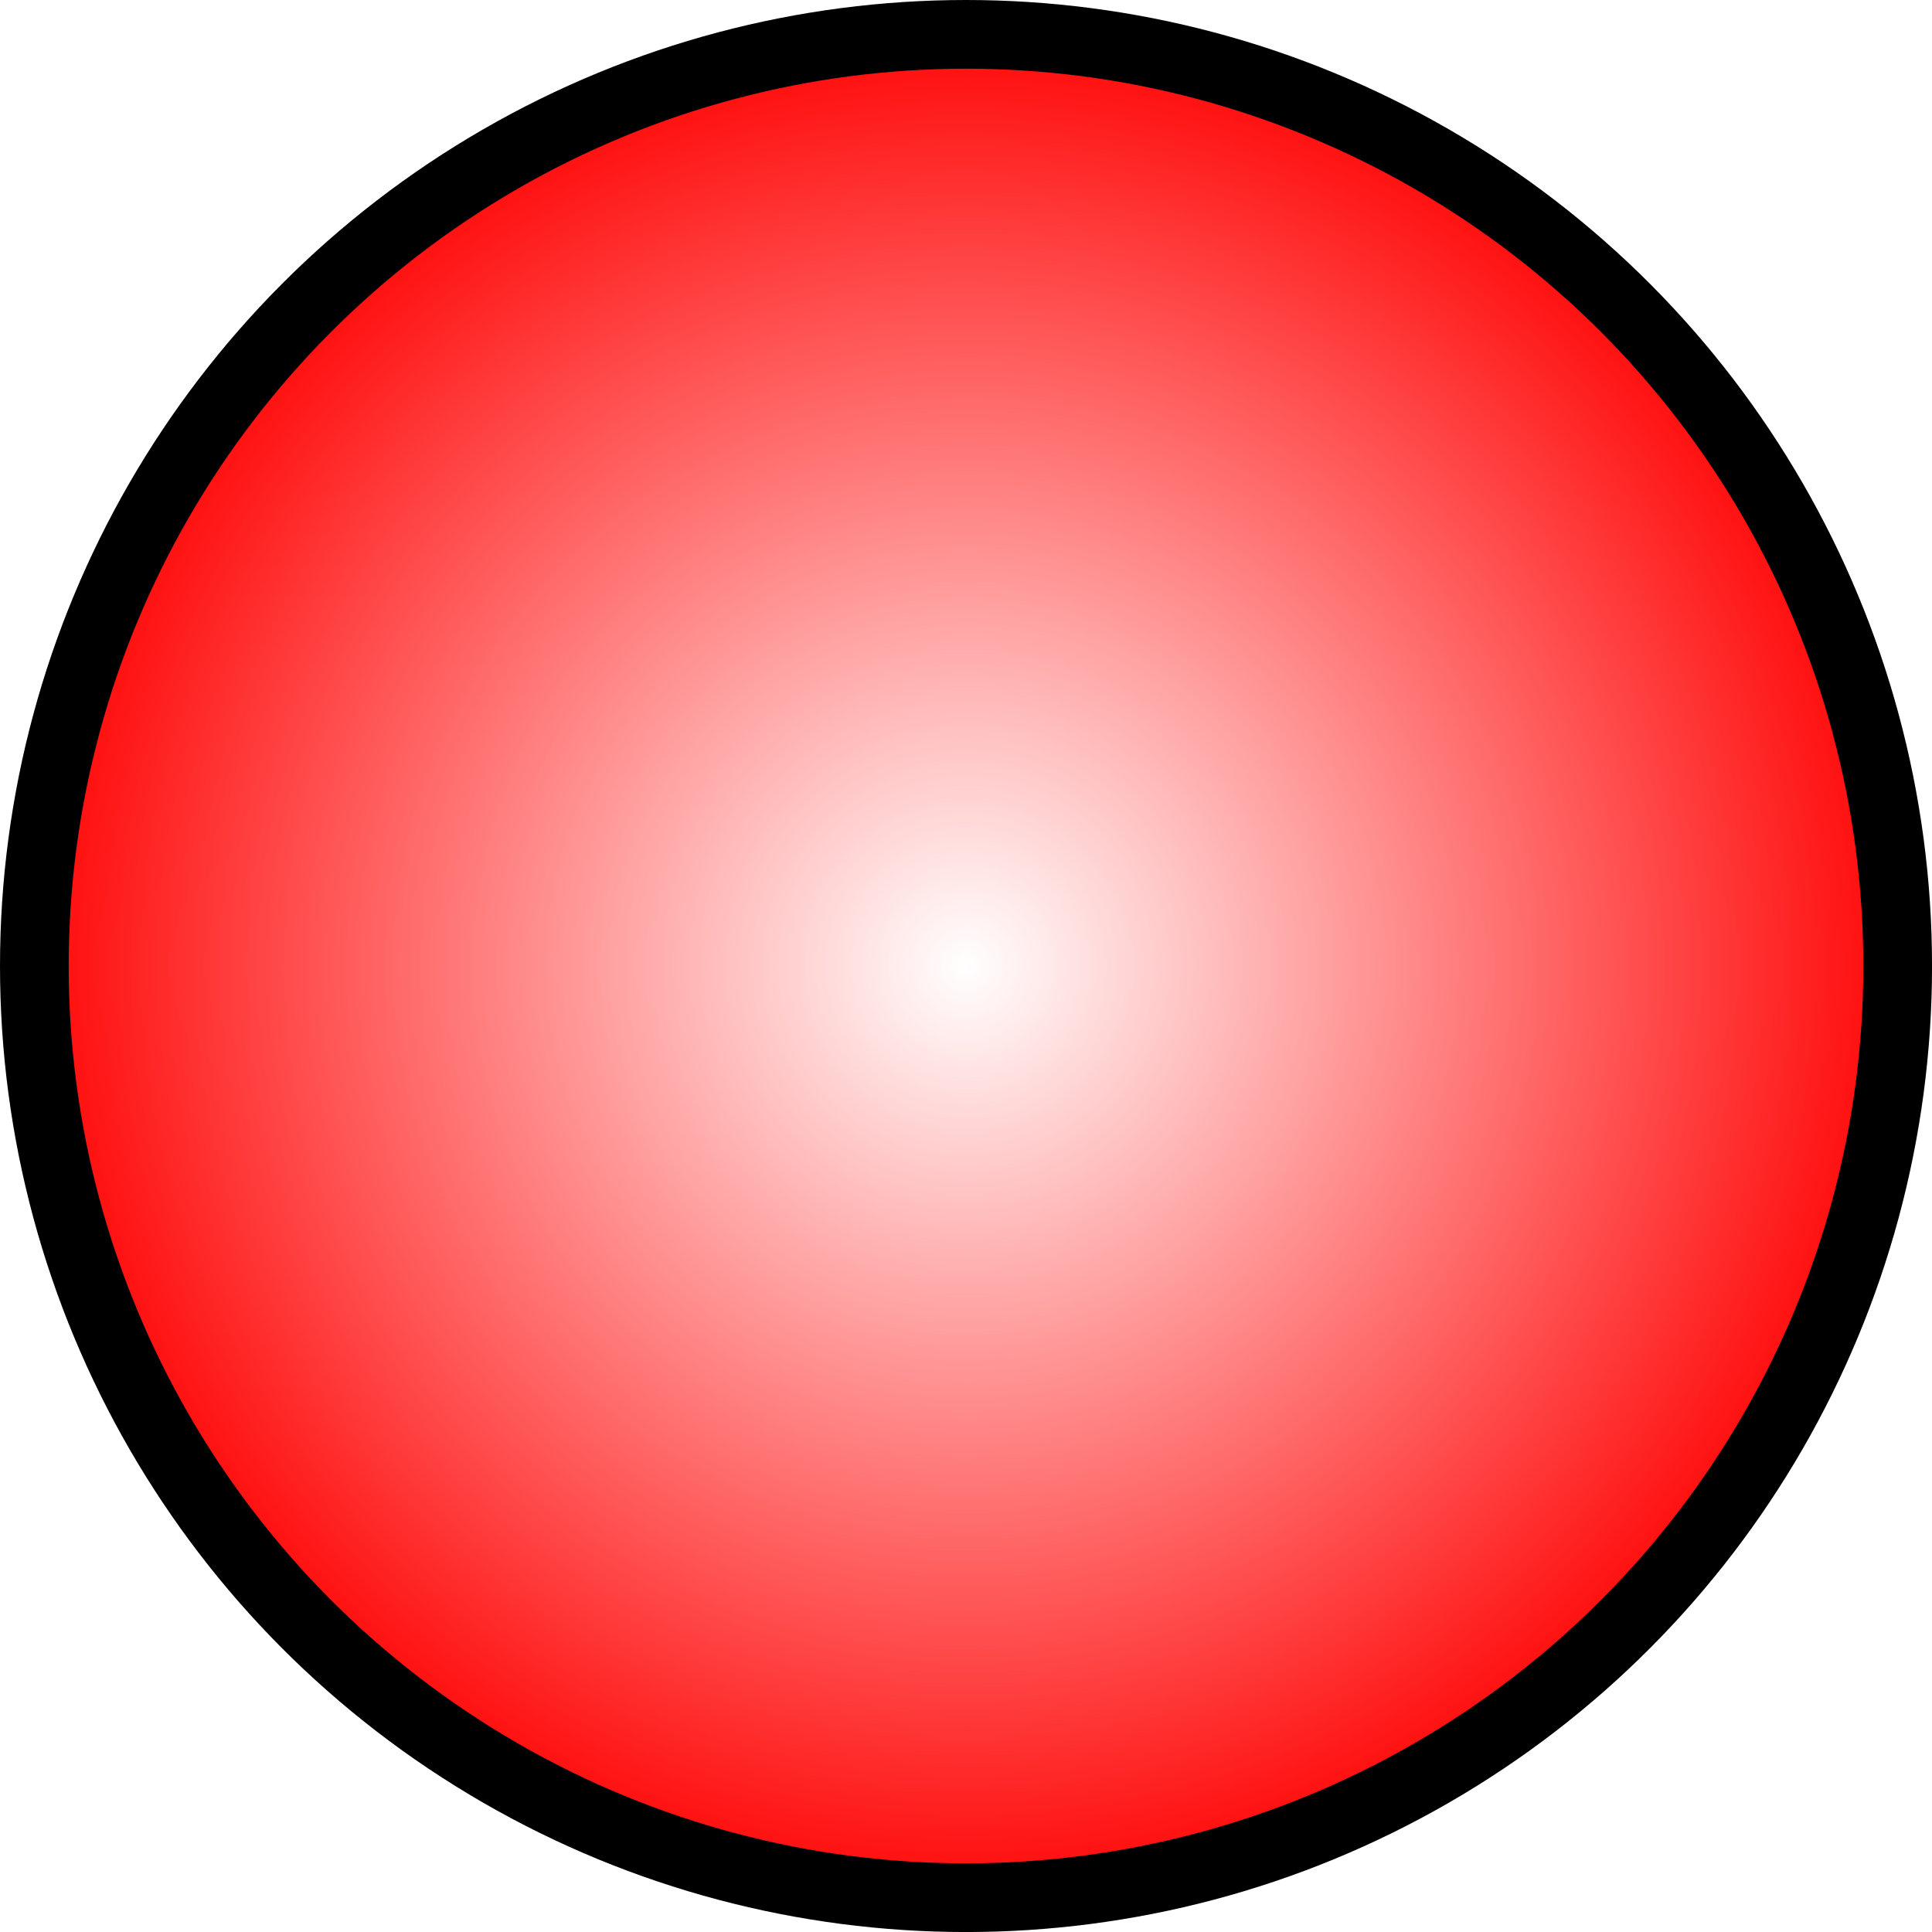 <?xml version="1.0" encoding="UTF-8" standalone="no"?>
<!-- Created with Inkscape (http://www.inkscape.org/) -->

<svg
   xmlns:dc="http://purl.org/dc/elements/1.1/"
   xmlns:cc="http://creativecommons.org/ns#"
   xmlns:rdf="http://www.w3.org/1999/02/22-rdf-syntax-ns#"
   xmlns:svg="http://www.w3.org/2000/svg"
   xmlns="http://www.w3.org/2000/svg"
   xmlns:xlink="http://www.w3.org/1999/xlink"
   xmlns:sodipodi="http://sodipodi.sourceforge.net/DTD/sodipodi-0.dtd"
   xmlns:inkscape="http://www.inkscape.org/namespaces/inkscape"
   width="15.877mm"
   height="15.877mm"
   viewBox="0 0 56.257 56.257"
   id="svg2"
   version="1.1"
   inkscape:version="0.91 r13725"
   sodipodi:docname="goal.svg">
  <defs
     id="defs4">
    <linearGradient
       inkscape:collect="always"
       id="linearGradient4216">
      <stop
         id="stop4172"
         offset="0"
         style="stop-color:#ff0000;stop-opacity:0;" />
      <stop
         id="stop4170"
         offset="1"
         style="stop-color:#ff0000;stop-opacity:1;" />
    </linearGradient>
    <radialGradient
       inkscape:collect="always"
       xlink:href="#linearGradient4216"
       id="radialGradient4174"
       cx="279.055"
       cy="564.206"
       fx="279.055"
       fy="564.206"
       r="28.129"
       gradientUnits="userSpaceOnUse" />
  </defs>
  <sodipodi:namedview
     id="base"
     pagecolor="#ffffff"
     bordercolor="#666666"
     borderopacity="1.0"
     inkscape:pageopacity="0.0"
     inkscape:pageshadow="2"
     inkscape:zoom="2.8"
     inkscape:cx="87.024241"
     inkscape:cy="48.734282"
     inkscape:document-units="px"
     inkscape:current-layer="layer1"
     showgrid="false"
     fit-margin-top="0"
     fit-margin-left="0"
     fit-margin-right="0"
     fit-margin-bottom="0"
     inkscape:window-width="1920"
     inkscape:window-height="1020"
     inkscape:window-x="0"
     inkscape:window-y="0"
     inkscape:window-maximized="1" />
  <g
     inkscape:label="Calque 1"
     inkscape:groupmode="layer"
     id="layer1"
     transform="translate(-250.926,-536.077)">
    <circle
       style="fill-opacity:1.0;fill-rule:nonzero;stroke:#000000;stroke-width:2;stroke-linecap:butt;stroke-linejoin:miter;stroke-miterlimit:4;stroke-dasharray:none;stroke-opacity:1;fill:url(#radialGradient4174)"
       id="path4136"
       cx="279.055"
       cy="564.206"
       r="27.129" />
  </g>
</svg>
